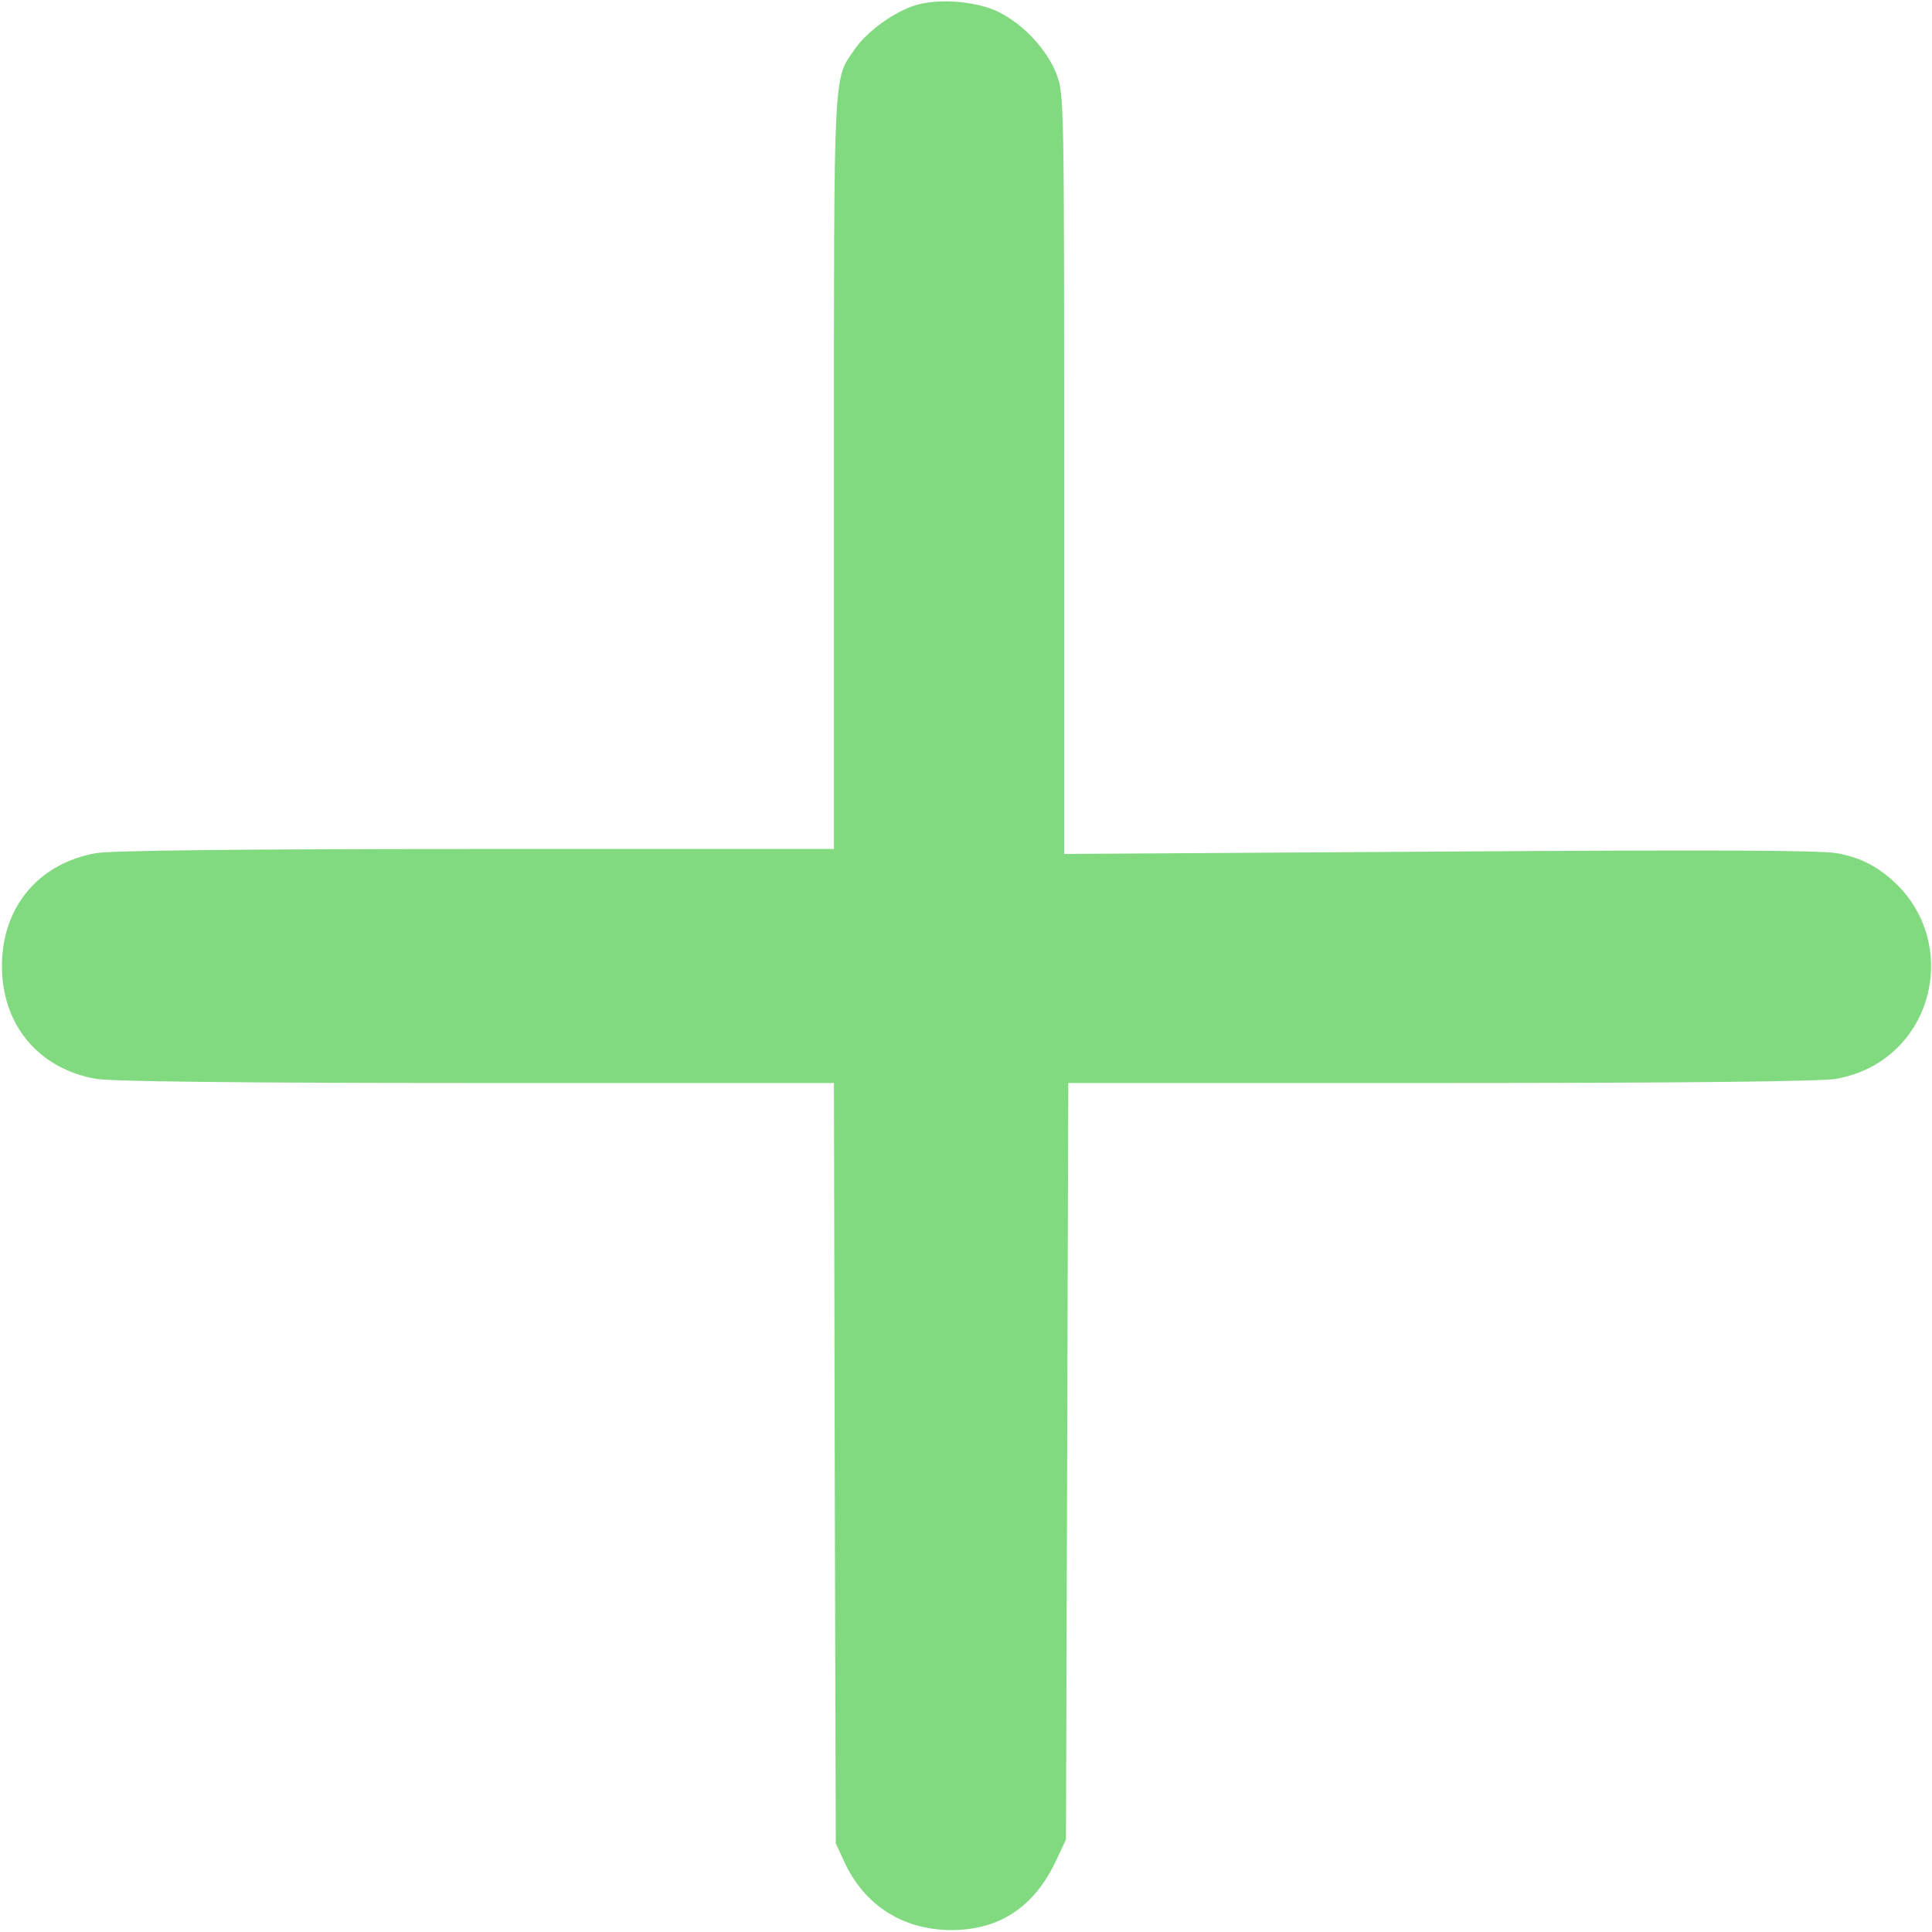 <svg width="20" height="20" viewBox="0 0 20 20" fill="none" xmlns="http://www.w3.org/2000/svg">
<rect x="0" y="0" width="20" height="20" fill="#333333" stroke="none"/>
<g clip-path="url(#clip0_1_122)">
<rect width="20" height="20" fill="white"/>
<path d="M9.488 0.051C9.27 0.113 8.98 0.32 8.852 0.504C8.625 0.832 8.633 0.641 8.633 4.887V8.789H4.93C2.453 8.789 1.148 8.805 0.992 8.832C0.398 8.938 0.02 9.391 0.02 10C0.02 10.609 0.398 11.062 0.992 11.168C1.148 11.195 2.453 11.211 4.93 11.211H8.633L8.641 15.145L8.652 19.082L8.742 19.277C8.949 19.723 9.344 19.977 9.844 19.98C10.348 19.98 10.707 19.742 10.934 19.258L11.035 19.043L11.047 15.125L11.059 11.211H14.918C17.504 11.211 18.852 11.195 19.008 11.168C20.074 10.977 20.352 9.609 19.445 9C19.324 8.918 19.176 8.859 19.012 8.832C18.828 8.801 17.68 8.797 14.887 8.816L11.016 8.84V4.91C11.016 1.062 11.016 0.977 10.938 0.77C10.844 0.52 10.598 0.254 10.34 0.125C10.121 0.016 9.734 -0.02 9.488 0.051Z" fill="#04B700" fill-opacity="0.5"/>
</g>
<defs>
<clipPath id="clip0_1_122">
<rect width="20" height="20" fill="white"/>
</clipPath>
</defs>
</svg>
